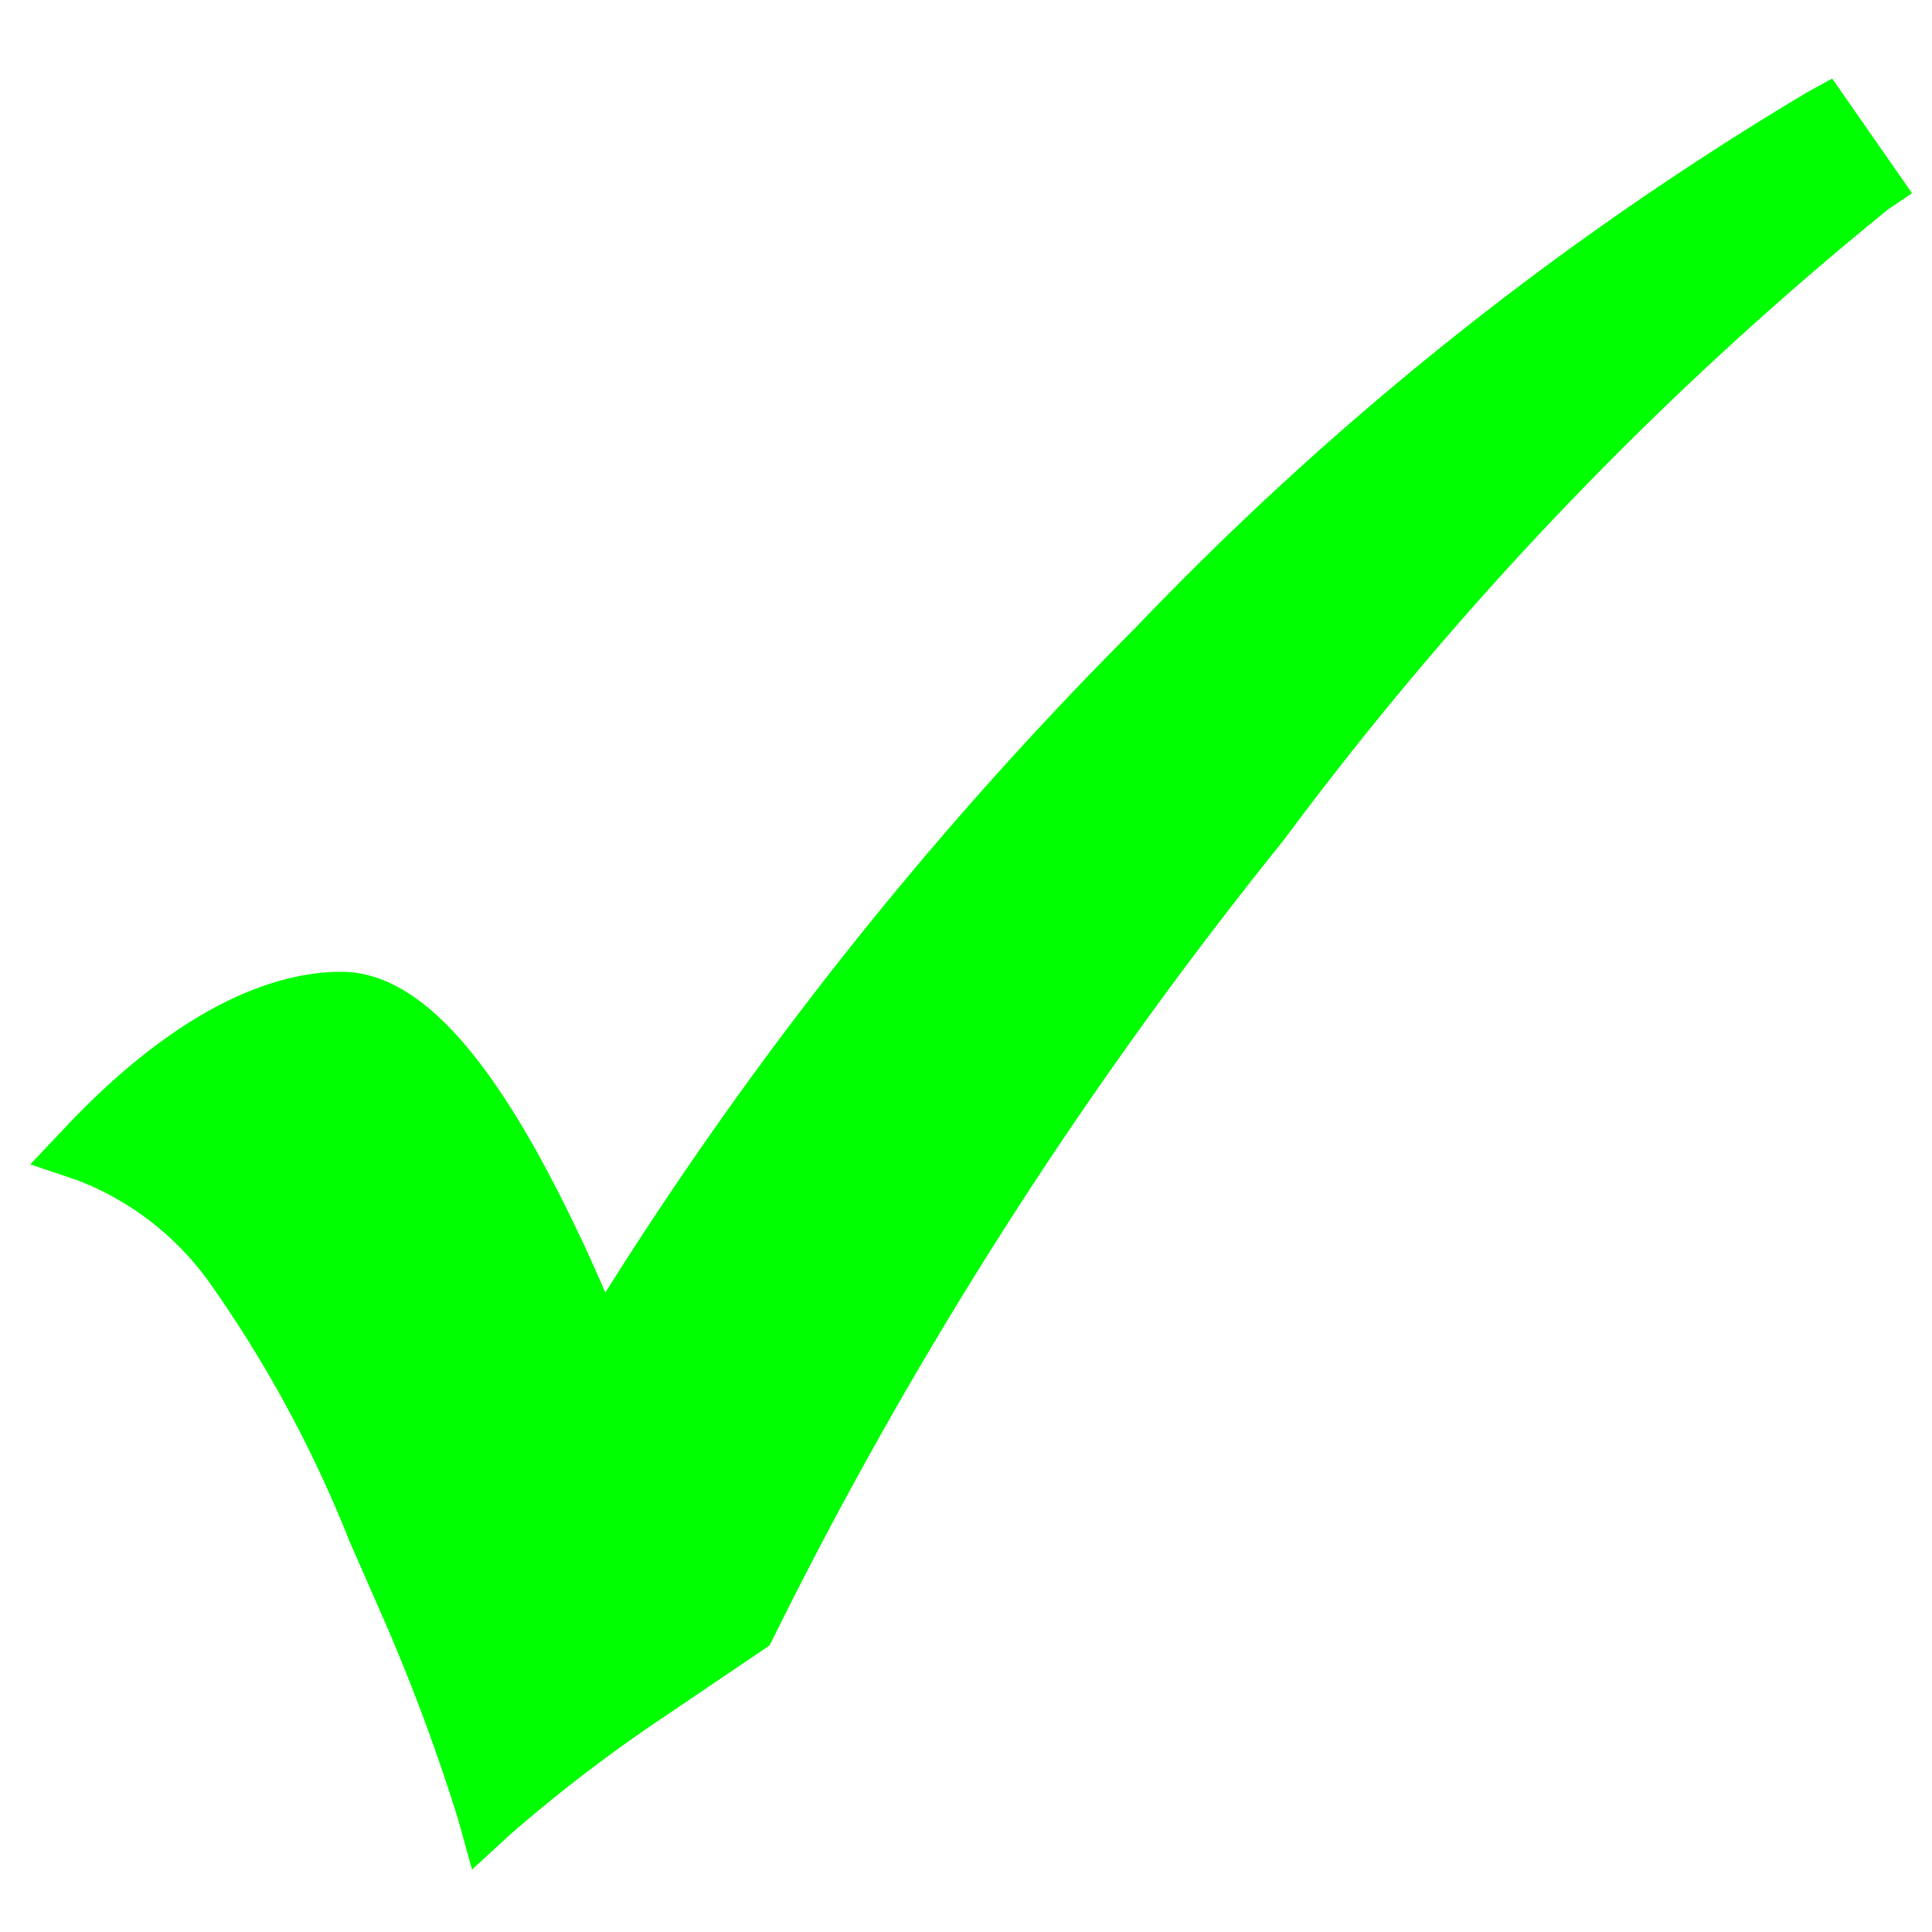 <svg xmlns="http://www.w3.org/2000/svg" viewBox="0 0 30 30"><style> path{ fill:rgb(0,255,0); }</style><path d="M28.45,1.22l-.4.22A49.55,49.55,0,0,0,17.62,9.76,59,59,0,0,0,9.4,20.07l-.23-.52c-1.37-3-2.6-4.46-3.87-4.46S2.54,15.88,1,17.52l-.53.56.74.25a4.51,4.51,0,0,1,2.06,1.61,19.27,19.27,0,0,1,2.16,4L6,25.24a30.36,30.36,0,0,1,1.11,3l.22.79.61-.56a23.89,23.89,0,0,1,2.43-1.85l1.58-1.07.06-.12a67.23,67.23,0,0,1,7.92-12.38,54.2,54.2,0,0,1,9.39-9.8L29.69,3Z"/></svg>
